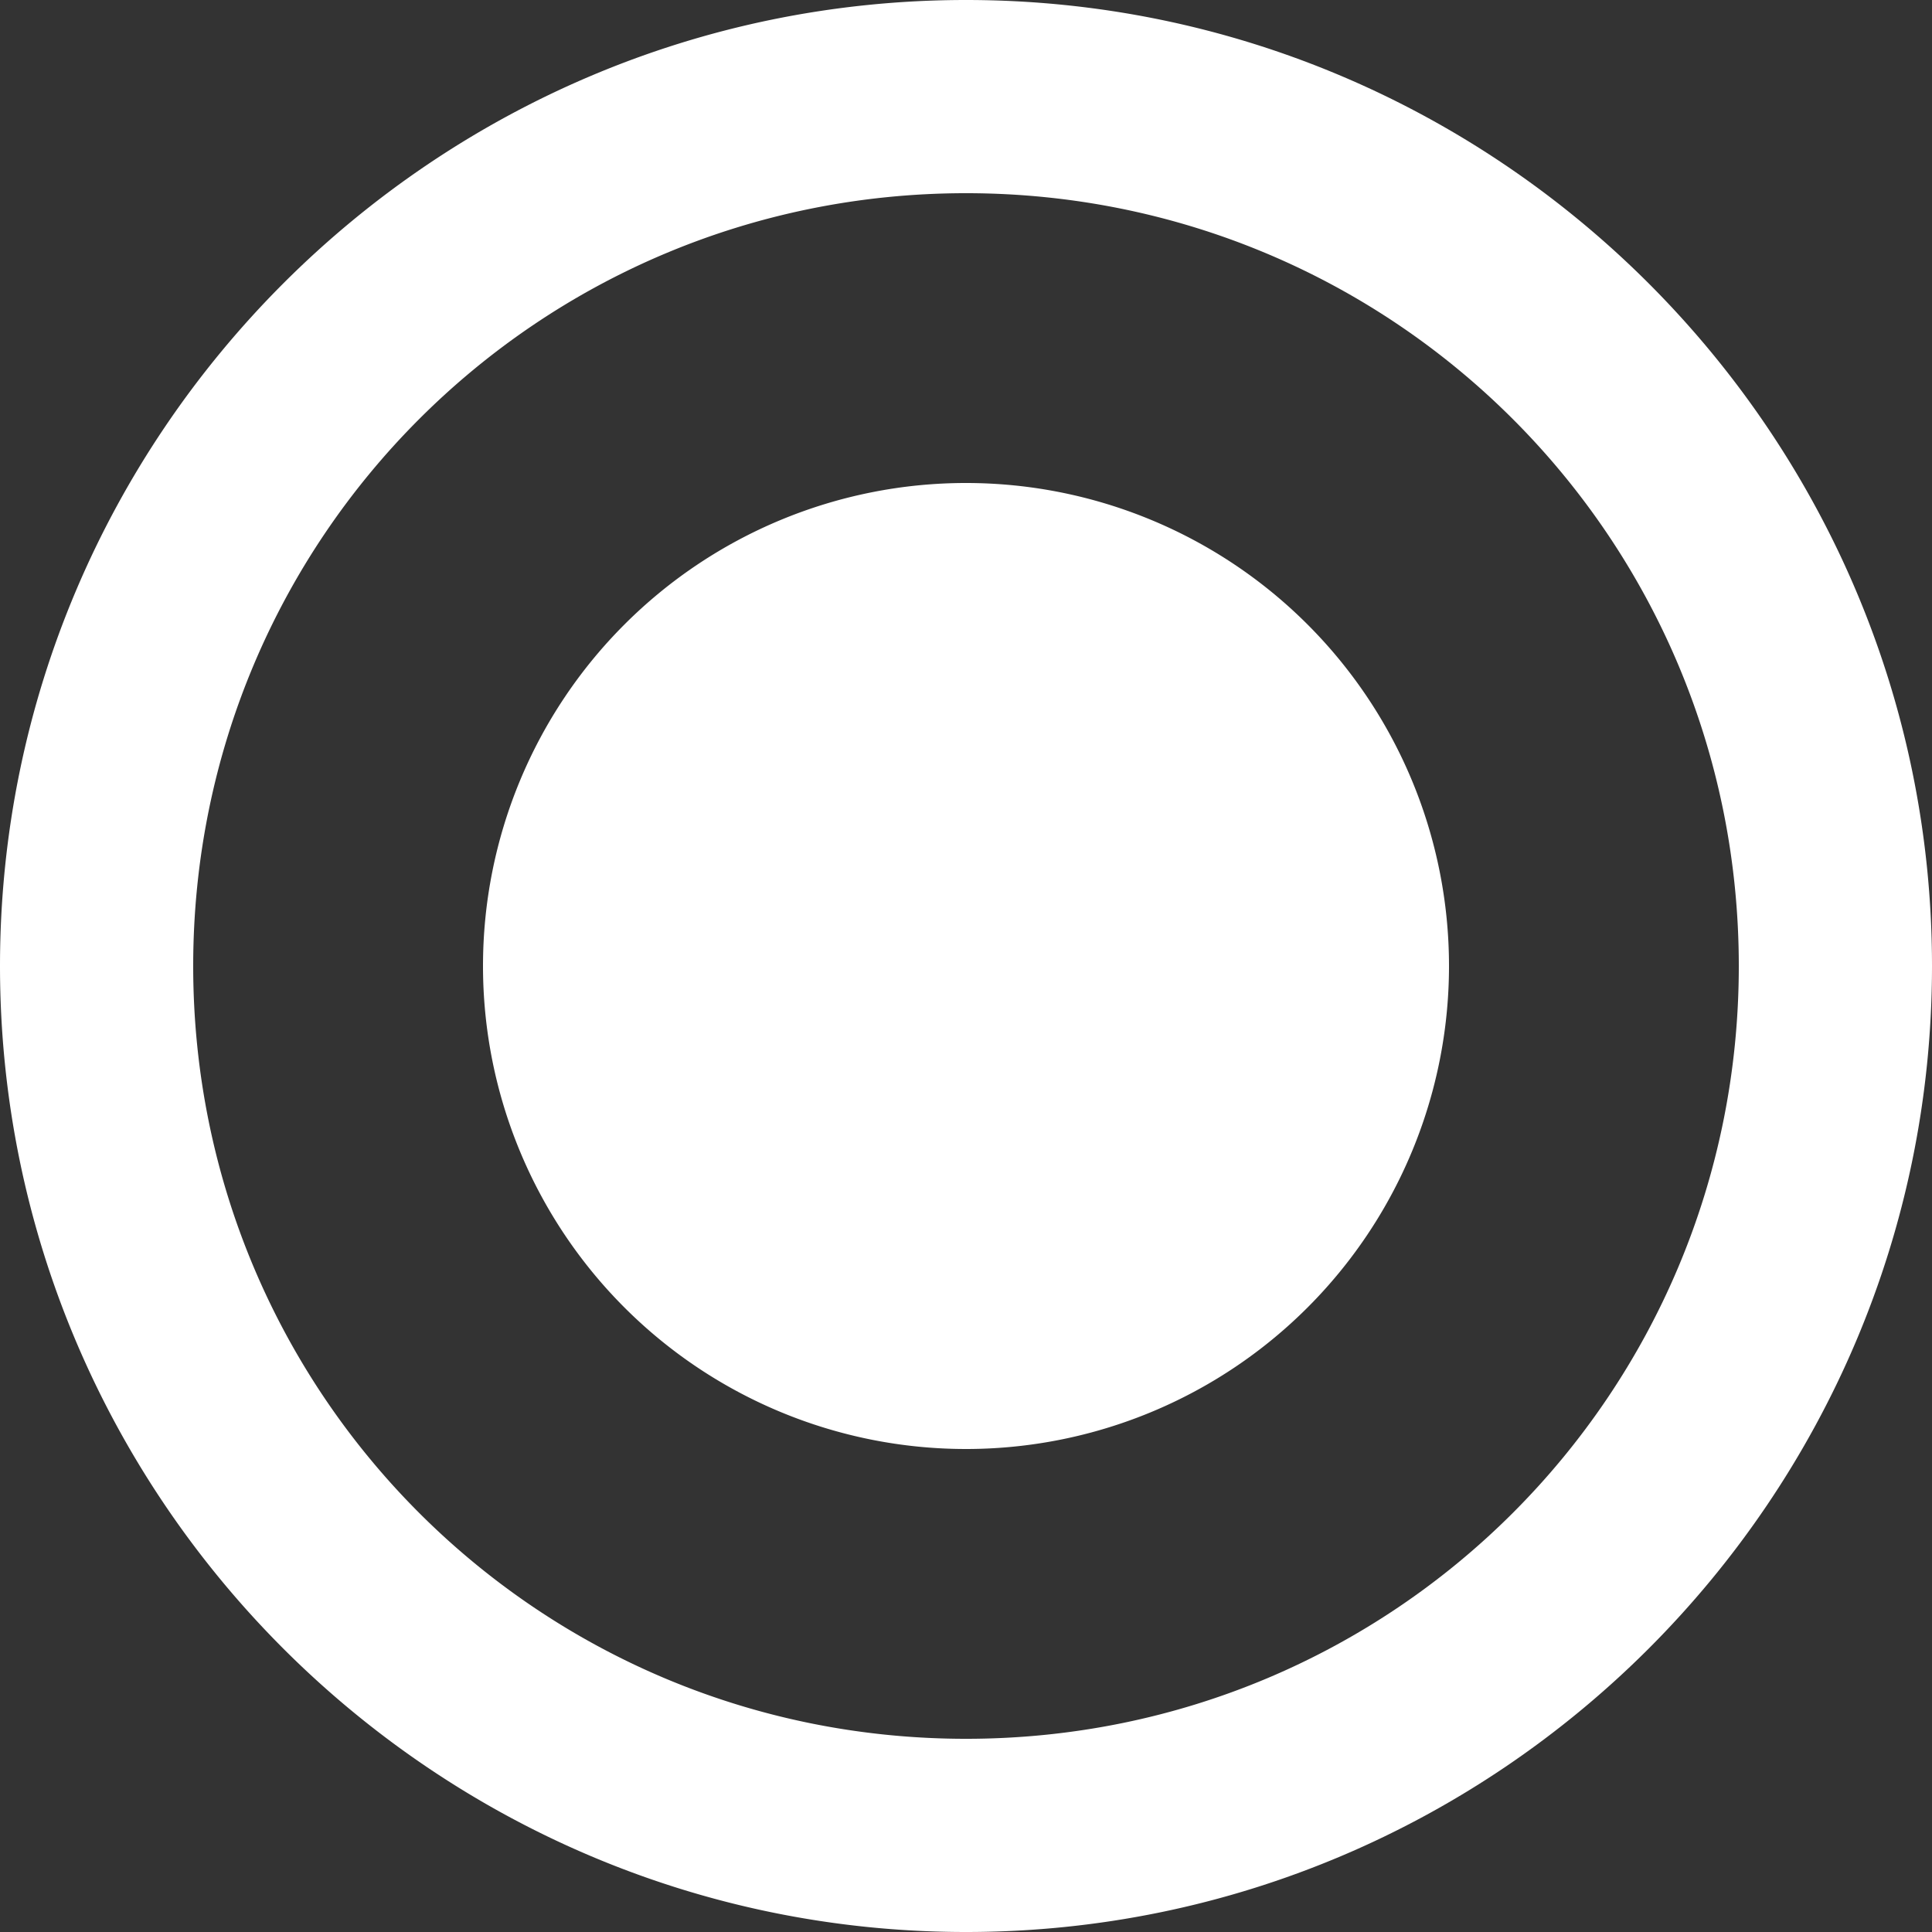<svg version="1.1" viewBox="0 0 50 50" xmlns="http://www.w3.org/2000/svg">
  <rect x="0" y="0" width="50" height="50" fill="#333333" stroke="none"/>
  <path
     d="M 25 0 C 11.222 0 0 11.222 0 25 C 0 38.778 11.222 50 25 50 C 38.778 50 50 38.778 50 25 C 50 11.222 38.778 -7.1054274e-15 25 0 z M 25 5 C 36.075 5 45 13.925 45 25 C 45 36.075 36.075 45 25 45 C 13.925 45 5 36.075 5 25 C 5 13.925 13.925 5 25 5 z M 24.986 12.5 A 12.5 12.5 0 0 0 12.5 25 A 12.5 12.5 0 0 0 25 37.5 A 12.5 12.5 0 0 0 37.5 25 A 12.5 12.5 0 0 0 25 12.5 A 12.5 12.5 0 0 0 24.986 12.5 z "
      fill="#fff" stroke="#fff" stroke-width="0"/>
</svg>
